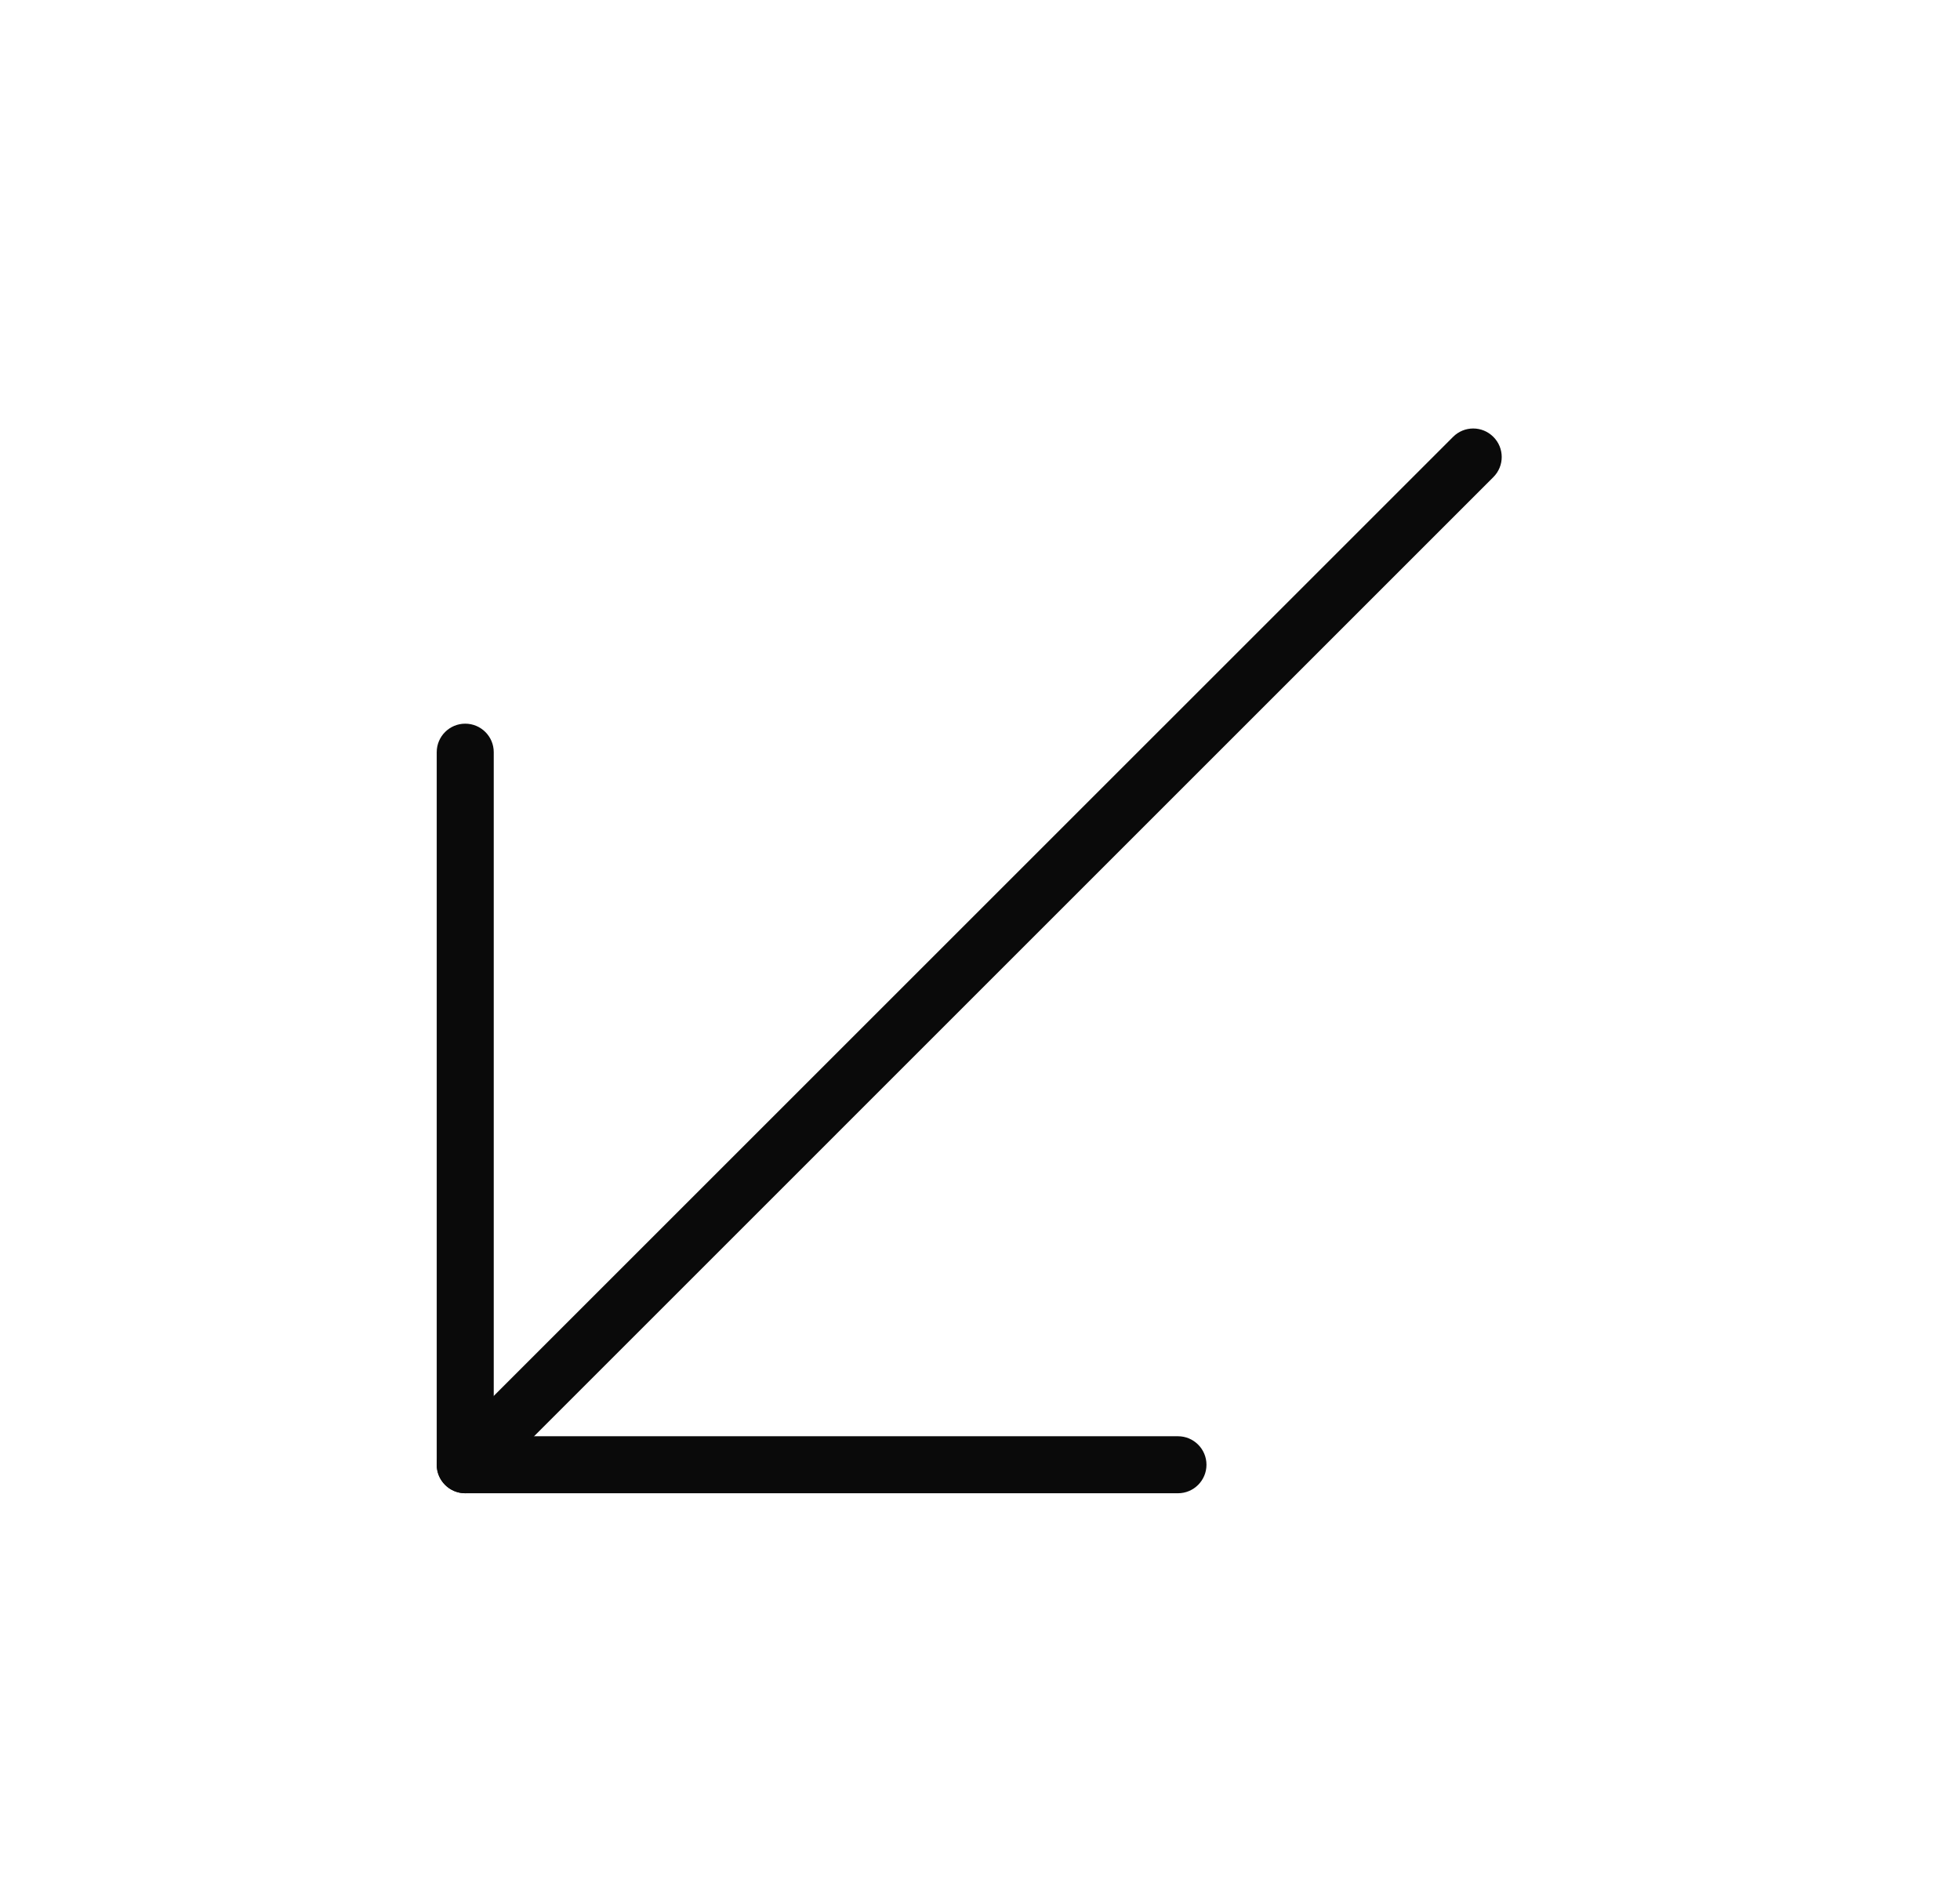 <svg width="33" height="32" viewBox="0 0 33 32" fill="none" xmlns="http://www.w3.org/2000/svg">
<path fill-rule="evenodd" clip-rule="evenodd" d="M20.313 24.667C20.313 24.932 20.098 25.147 19.833 25.147H7.833C7.568 25.147 7.353 24.932 7.353 24.667V12.667C7.353 12.402 7.568 12.187 7.833 12.187C8.098 12.187 8.313 12.402 8.313 12.667V24.187H19.833C20.098 24.187 20.313 24.402 20.313 24.667Z" fill="#0A0A0A"/>
<path fill-rule="evenodd" clip-rule="evenodd" d="M7.494 25.006C7.306 24.819 7.306 24.515 7.494 24.327L24.465 7.357C24.652 7.169 24.956 7.169 25.143 7.357C25.331 7.544 25.331 7.848 25.143 8.035L8.173 25.006C7.985 25.194 7.681 25.194 7.494 25.006Z" fill="#0A0A0A"/>
</svg>
